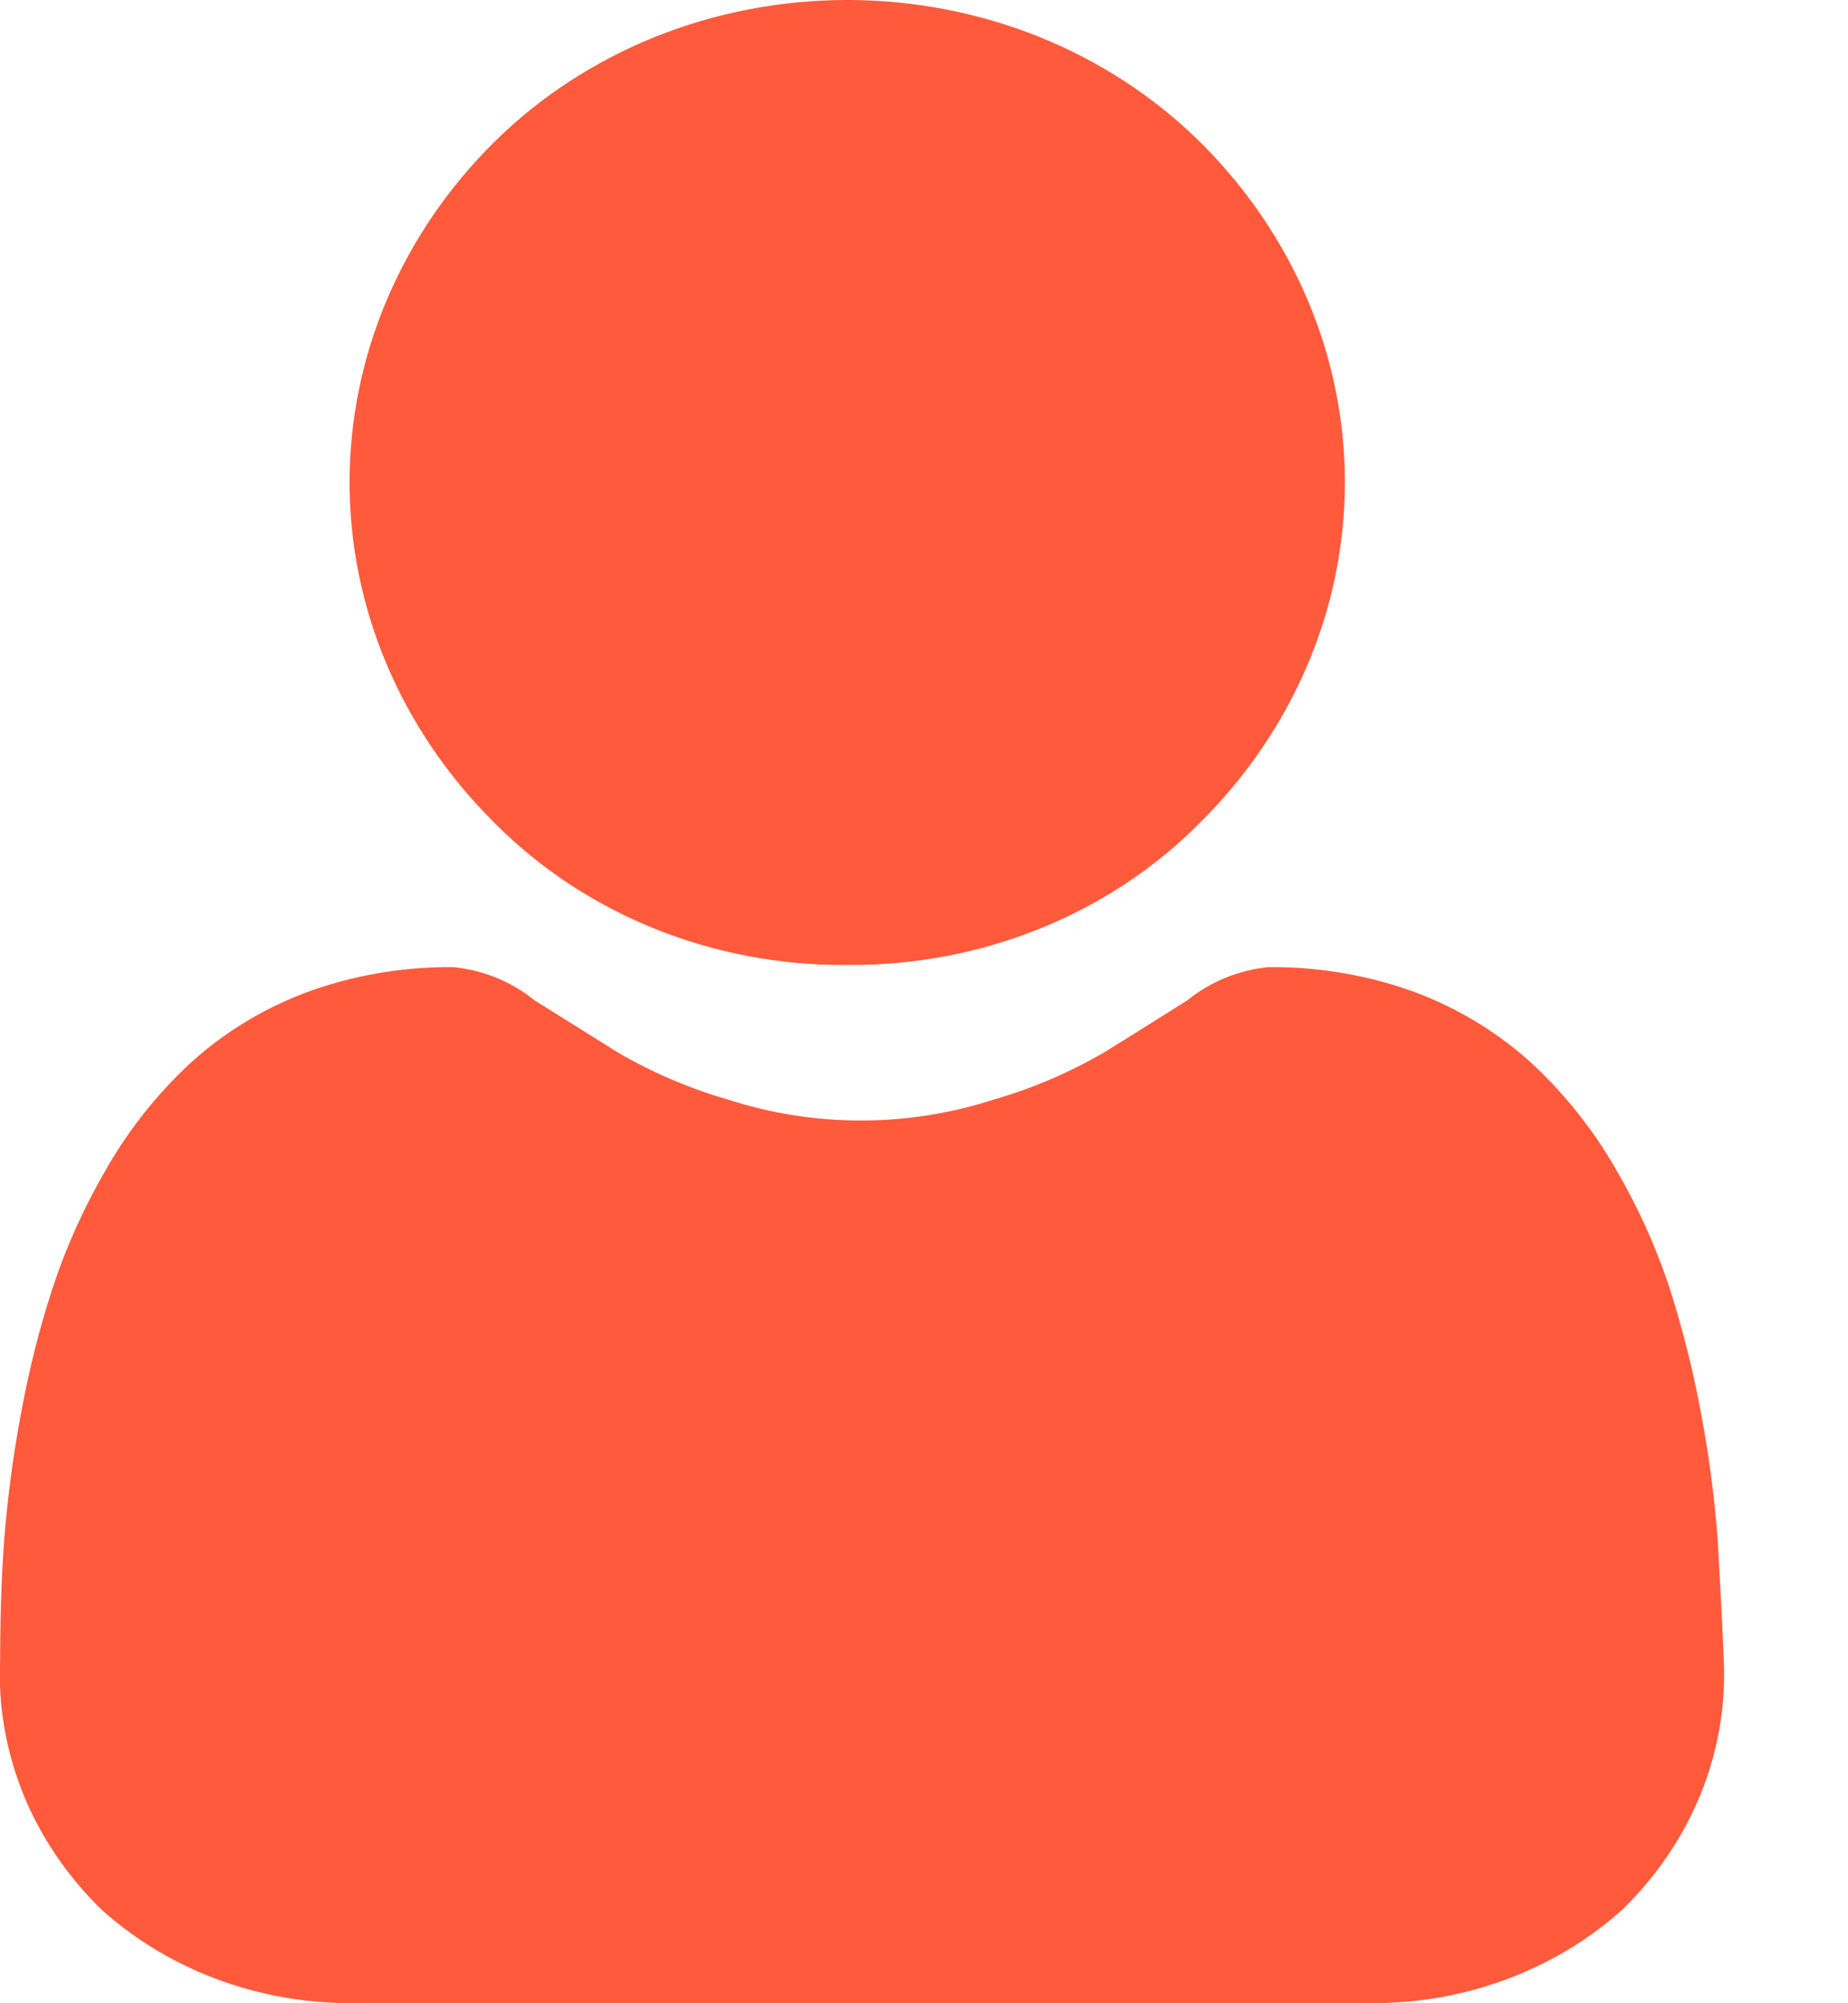 <svg width="12" height="13" viewBox="0 0 12 13" fill="none" xmlns="http://www.w3.org/2000/svg">
<path d="M5.501 6.262C5.93 6.266 6.355 6.186 6.748 6.028C7.142 5.87 7.495 5.637 7.786 5.345C8.394 4.745 8.733 3.953 8.733 3.13C8.733 2.306 8.394 1.514 7.786 0.915C7.492 0.626 7.138 0.396 6.745 0.238C6.352 0.081 5.929 -9.15527e-05 5.501 -9.15527e-05C5.073 -9.15527e-05 4.65 0.081 4.257 0.238C3.864 0.396 3.51 0.626 3.216 0.915C2.608 1.514 2.27 2.307 2.27 3.13C2.27 3.953 2.608 4.745 3.216 5.345C3.507 5.637 3.86 5.87 4.254 6.028C4.647 6.186 5.072 6.266 5.501 6.262Z" fill="#FF5A3C"/>
<path d="M11.154 9.995C11.133 9.72 11.098 9.446 11.046 9.174C10.995 8.895 10.925 8.619 10.838 8.348C10.749 8.081 10.631 7.823 10.487 7.578C10.346 7.333 10.168 7.109 9.958 6.911C9.742 6.711 9.486 6.553 9.205 6.445C8.897 6.33 8.568 6.273 8.236 6.276C8.042 6.296 7.858 6.371 7.711 6.491C7.553 6.59 7.37 6.706 7.164 6.833C6.942 6.961 6.704 7.063 6.455 7.135C5.895 7.317 5.285 7.317 4.725 7.135C4.476 7.063 4.238 6.961 4.017 6.833L3.47 6.491C3.323 6.371 3.139 6.296 2.945 6.276C2.613 6.273 2.284 6.33 1.976 6.445C1.695 6.553 1.439 6.711 1.223 6.911C1.013 7.109 0.836 7.333 0.695 7.578C0.551 7.823 0.434 8.081 0.345 8.348C0.256 8.619 0.187 8.895 0.136 9.174C0.085 9.446 0.049 9.72 0.027 9.995C0.009 10.245 0.001 10.502 0.001 10.764C-0.014 11.063 0.038 11.362 0.151 11.643C0.265 11.923 0.439 12.179 0.663 12.396C0.888 12.597 1.155 12.755 1.448 12.858C1.741 12.962 2.054 13.009 2.367 12.998H8.827C9.14 13.009 9.452 12.962 9.745 12.858C10.038 12.755 10.306 12.597 10.531 12.396C10.755 12.179 10.929 11.923 11.043 11.643C11.157 11.362 11.208 11.063 11.193 10.764C11.182 10.501 11.168 10.242 11.154 9.995Z" fill="#FF5A3C"/>
</svg>
